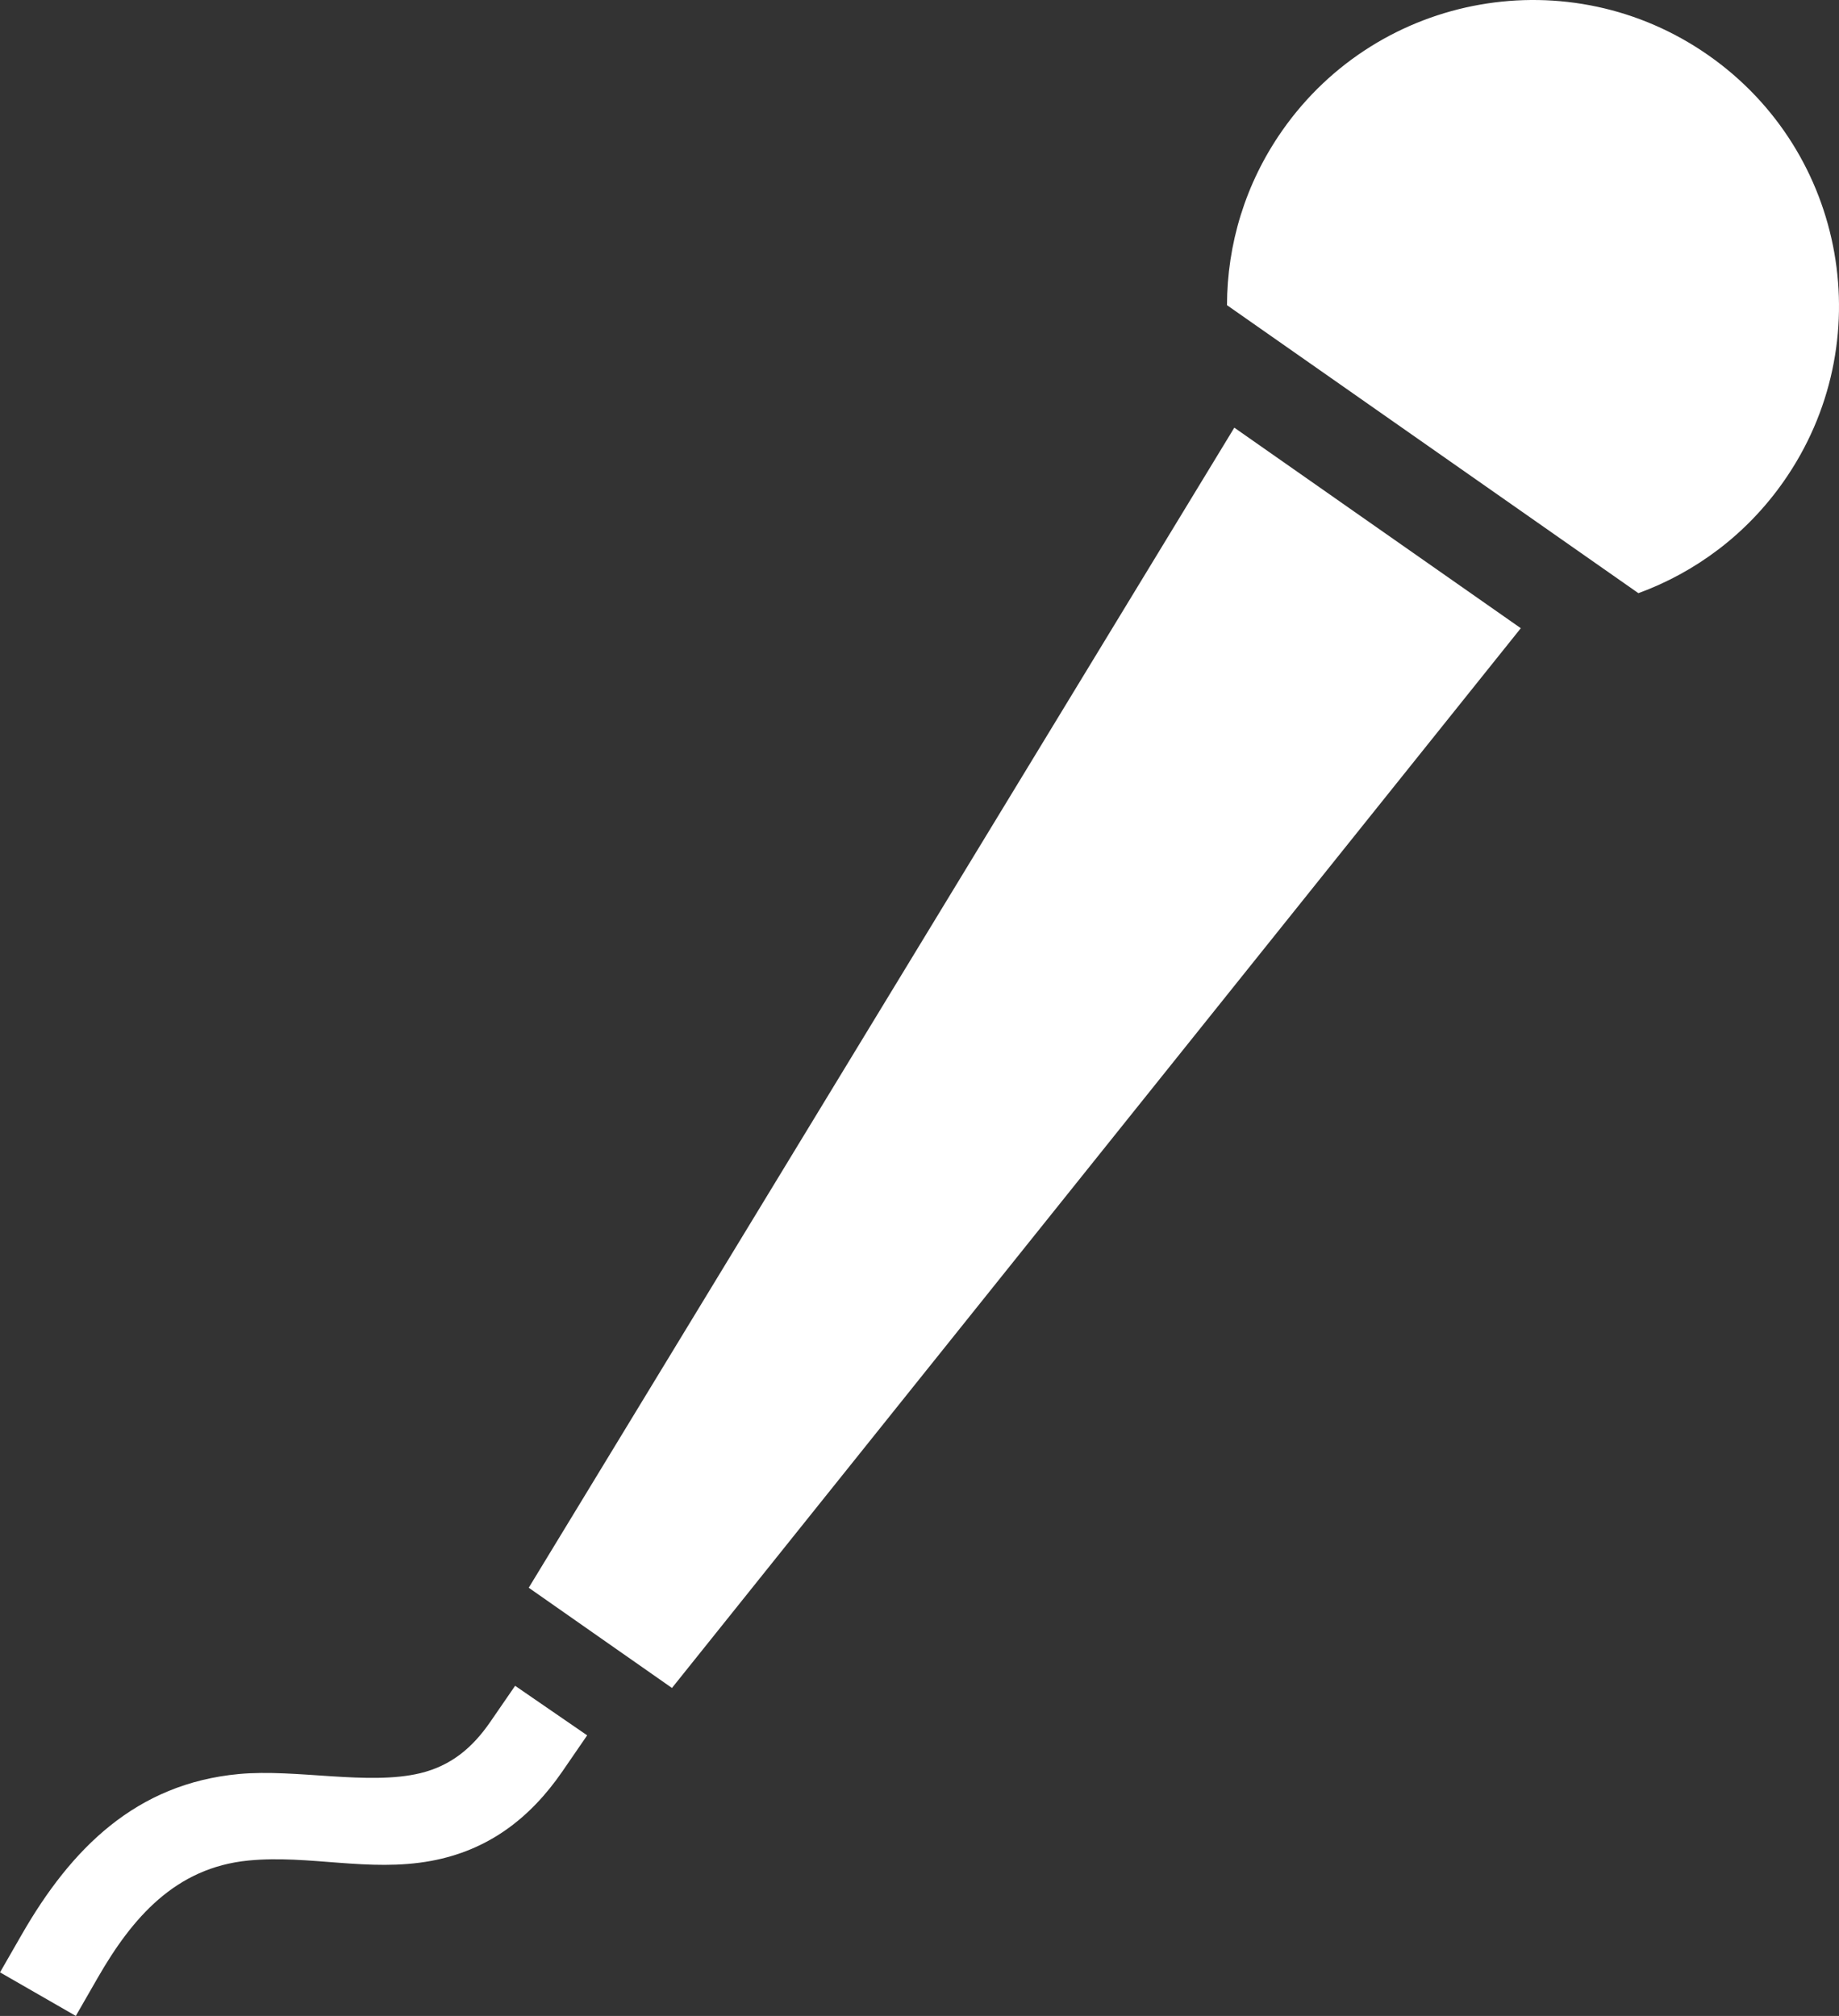 <?xml version="1.0" encoding="utf-8"?><!DOCTYPE svg PUBLIC "-//W3C//DTD SVG 1.1//EN" "http://www.w3.org/Graphics/SVG/1.1/DTD/svg11.dtd"><svg version="1.1" xmlns:inkscape="http://www.inkscape.org/namespaces/inkscape" xmlns:sodipodi="http://sodipodi.sourceforge.net/DTD/sodipodi-0.dtd" xmlns:dc="http://purl.org/dc/elements/1.1/" xmlns:svg="http://www.w3.org/2000/svg" xmlns:cc="http://creativecommons.org/ns#" xmlns:rdf="http://www.w3.org/1999/02/22-rdf-syntax-ns#" xmlns="http://www.w3.org/2000/svg" xmlns:xlink="http://www.w3.org/1999/xlink" x="0px" y="0px" viewBox="3.519 1.505 91.21 100" enable-background="new 3.519 1.505 91.21 100" xml:space="preserve"><rect x="3.519" y="1.505" width="91.21" height="100" fill="#333333" stroke="none"/><path style="fill:white" d="M36.847,85.236l42.1-52.569l-14.209-9.948L29.743,80.264L36.847,85.236
	L36.847,85.236z"></path><path style="fill:white" d="M4.599,97.465c2.454-4.273,5.67-7.484,10.765-7.96
	c2.848-0.268,6.422,0.58,9.001-0.042c1.531-0.372,2.59-1.264,3.474-2.549l1.229-1.786l3.573,2.458l-1.228,1.787
	c-1.607,2.336-3.686,3.919-6.512,4.441c-3.098,0.57-6.045-0.314-9.062-0.018c-3.625,0.355-5.766,2.843-7.48,5.828l-1.08,1.88
	l-3.759-2.161L4.599,97.465L4.599,97.465z"></path><path style="fill:white" d="M91.984,25.387c4.807-6.865,3.138-16.331-3.728-21.137
	c-6.864-4.807-16.33-3.137-21.138,3.728c-1.848,2.64-2.737,5.667-2.743,8.665l20.405,14.286
	C87.596,29.899,90.136,28.027,91.984,25.387z"></path></svg>